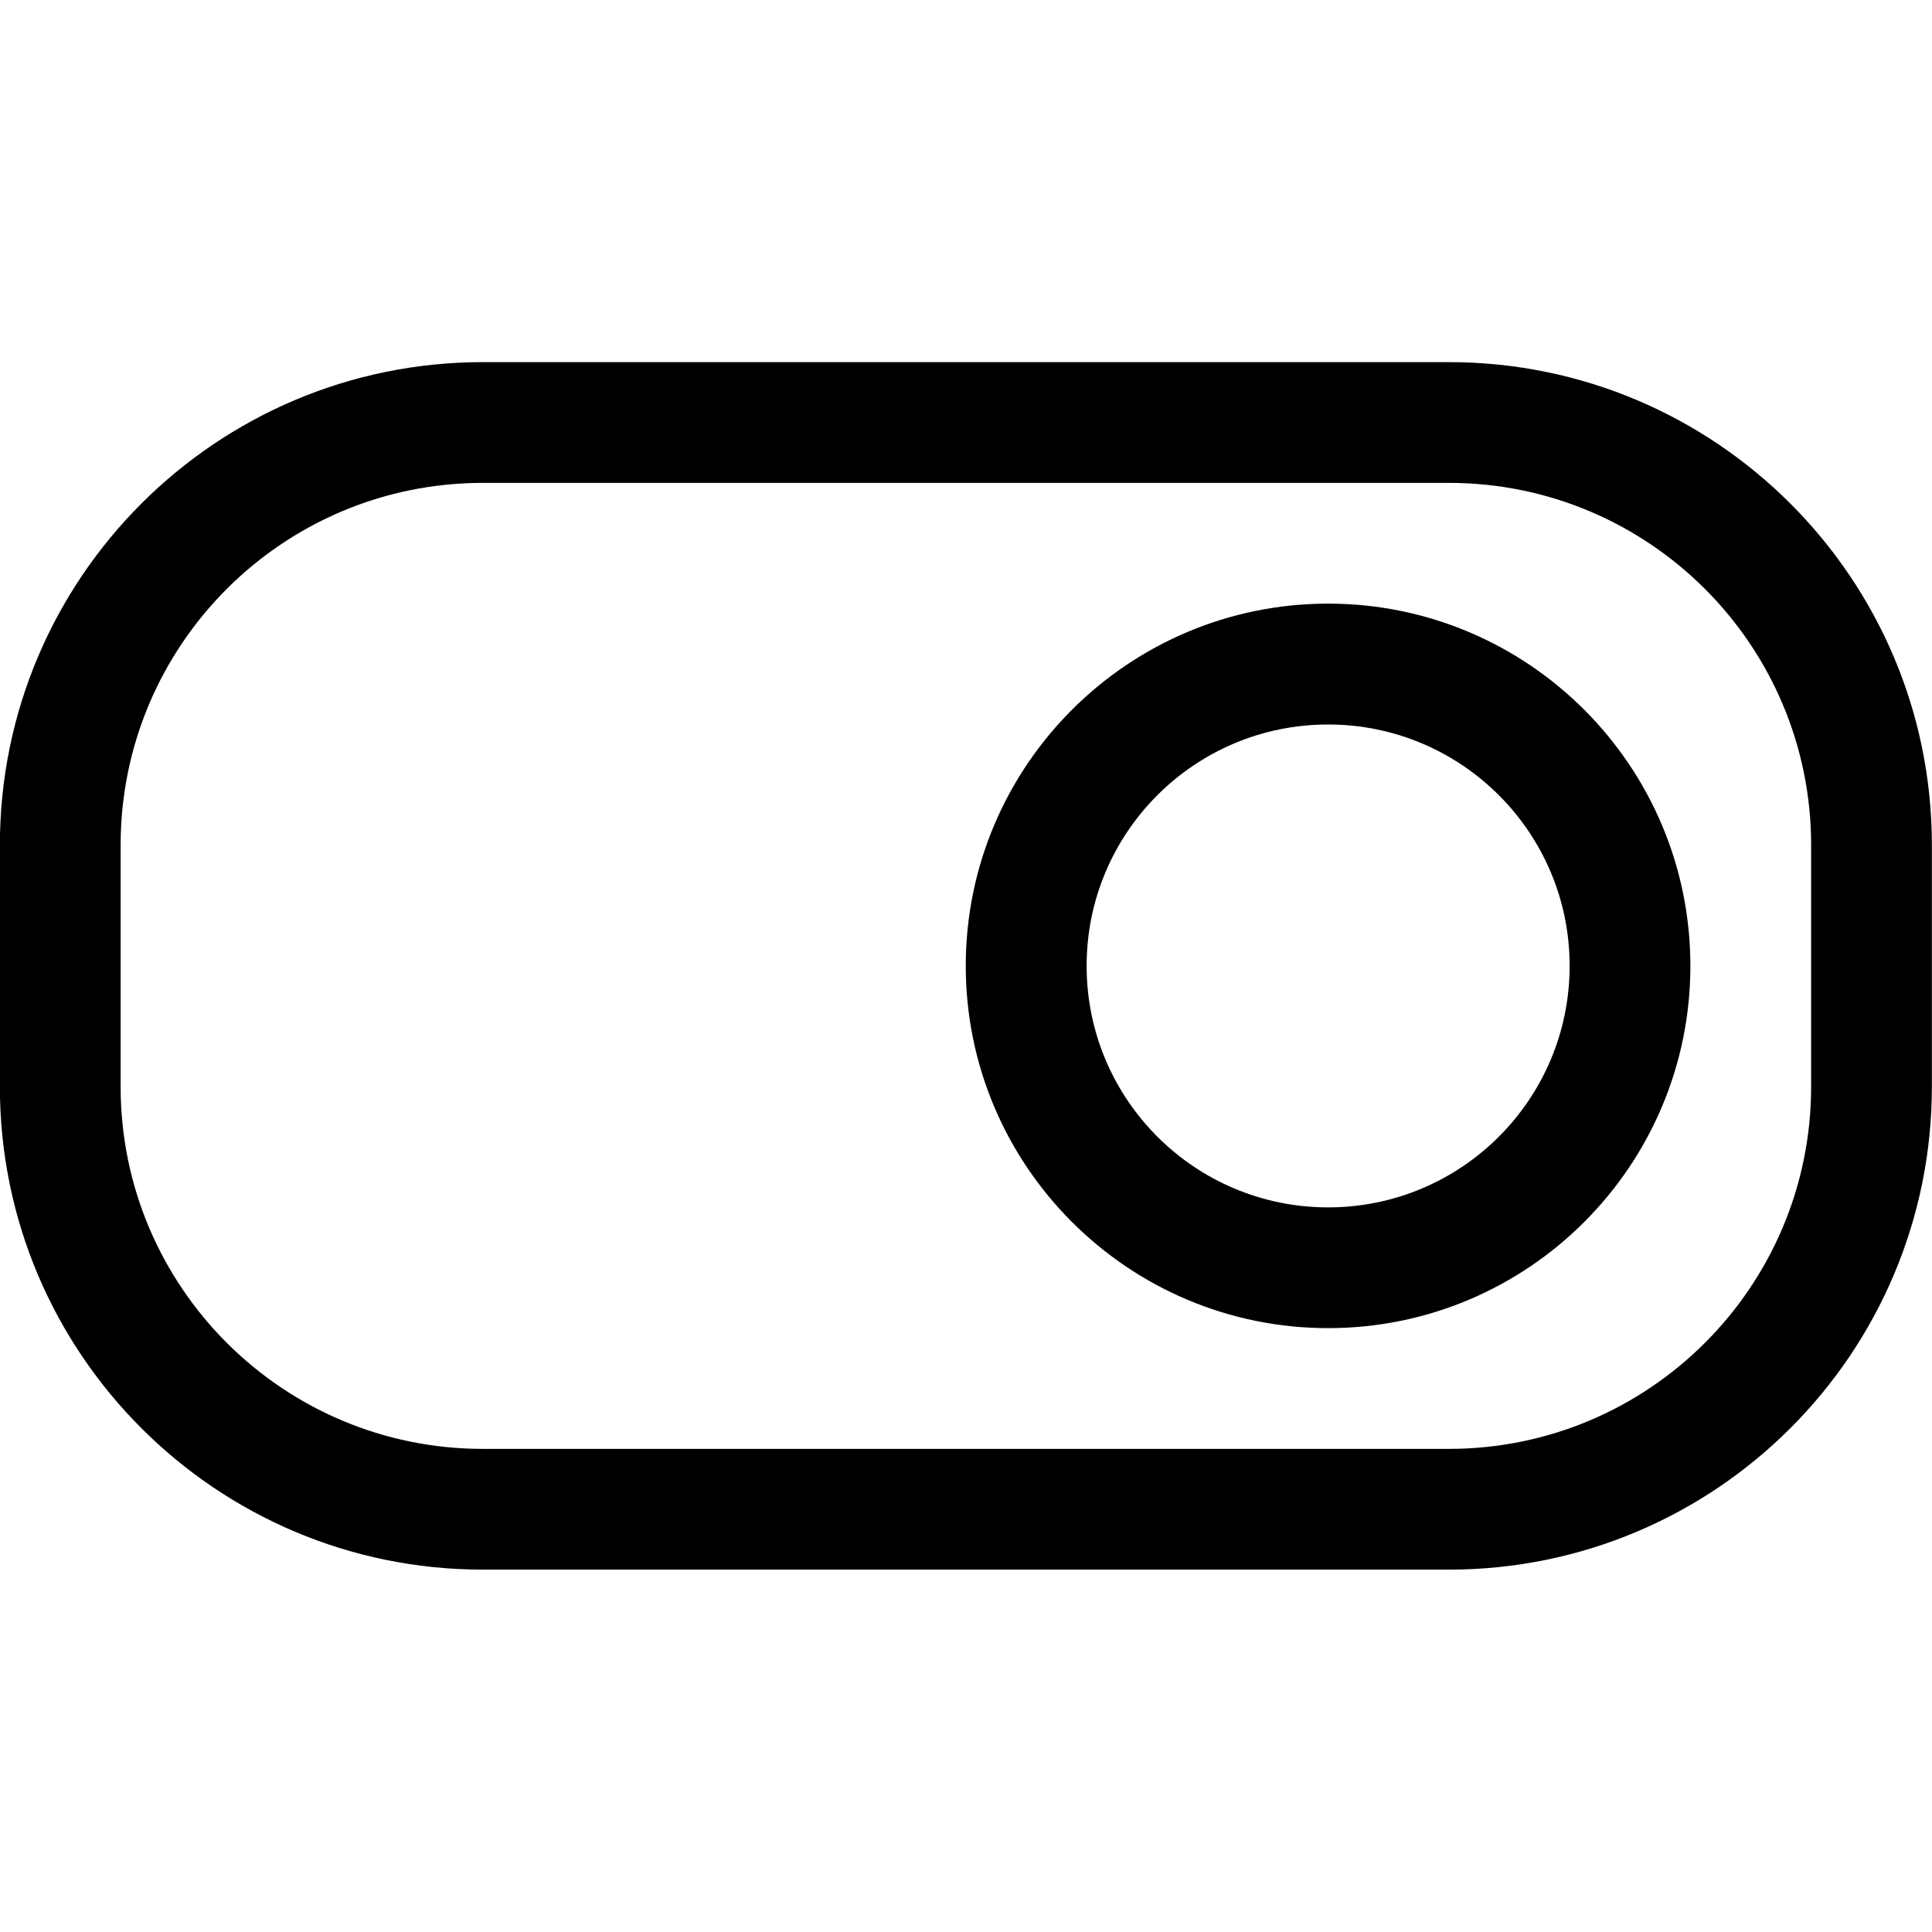 <?xml version="1.0" encoding="iso-8859-1"?>
<!-- Generator: Adobe Illustrator 16.0.0, SVG Export Plug-In . SVG Version: 6.00 Build 0)  -->
<!DOCTYPE svg PUBLIC "-//W3C//DTD SVG 1.1//EN" "http://www.w3.org/Graphics/SVG/1.1/DTD/svg11.dtd">
<svg version="1.1" xmlns="http://www.w3.org/2000/svg" xmlns:xlink="http://www.w3.org/1999/xlink" x="0px" y="0px" width="16px"
	 height="16px" viewBox="0 0 16 16" style="enable-background:new 0 0 16 16;" xml:space="preserve">
<g id="setting-switch-a" style="enable-background:new    ;">
	<g id="setting-switch-a_1_">
		<g>
			<path d="M11.999,2.999h-8c-2.209,0-4,1.791-4,4v2c0,2.209,1.791,4,4,4h8c2.209,0,4-1.791,4-4v-2
				C15.999,4.79,14.208,2.999,11.999,2.999z M14.999,8.999c0,1.657-1.344,3-3,3h-8c-1.657,0-3-1.343-3-3v-2c0-1.657,1.343-3,3-3h8
				c1.656,0,3,1.343,3,3V8.999z M10.999,4.999c-1.656,0-3.001,1.344-3.001,3s1.345,3,3.001,3s3-1.344,3-3S12.655,4.999,10.999,4.999
				z M10.999,9.999c-1.105,0-2-0.895-2-2c0-1.104,0.895-1.999,2-1.999c1.104,0,2,0.895,2,1.999
				C12.999,9.104,12.103,9.999,10.999,9.999z"/>
		</g>
	</g>
</g>
<g id="Layer_1">
</g>
</svg>

